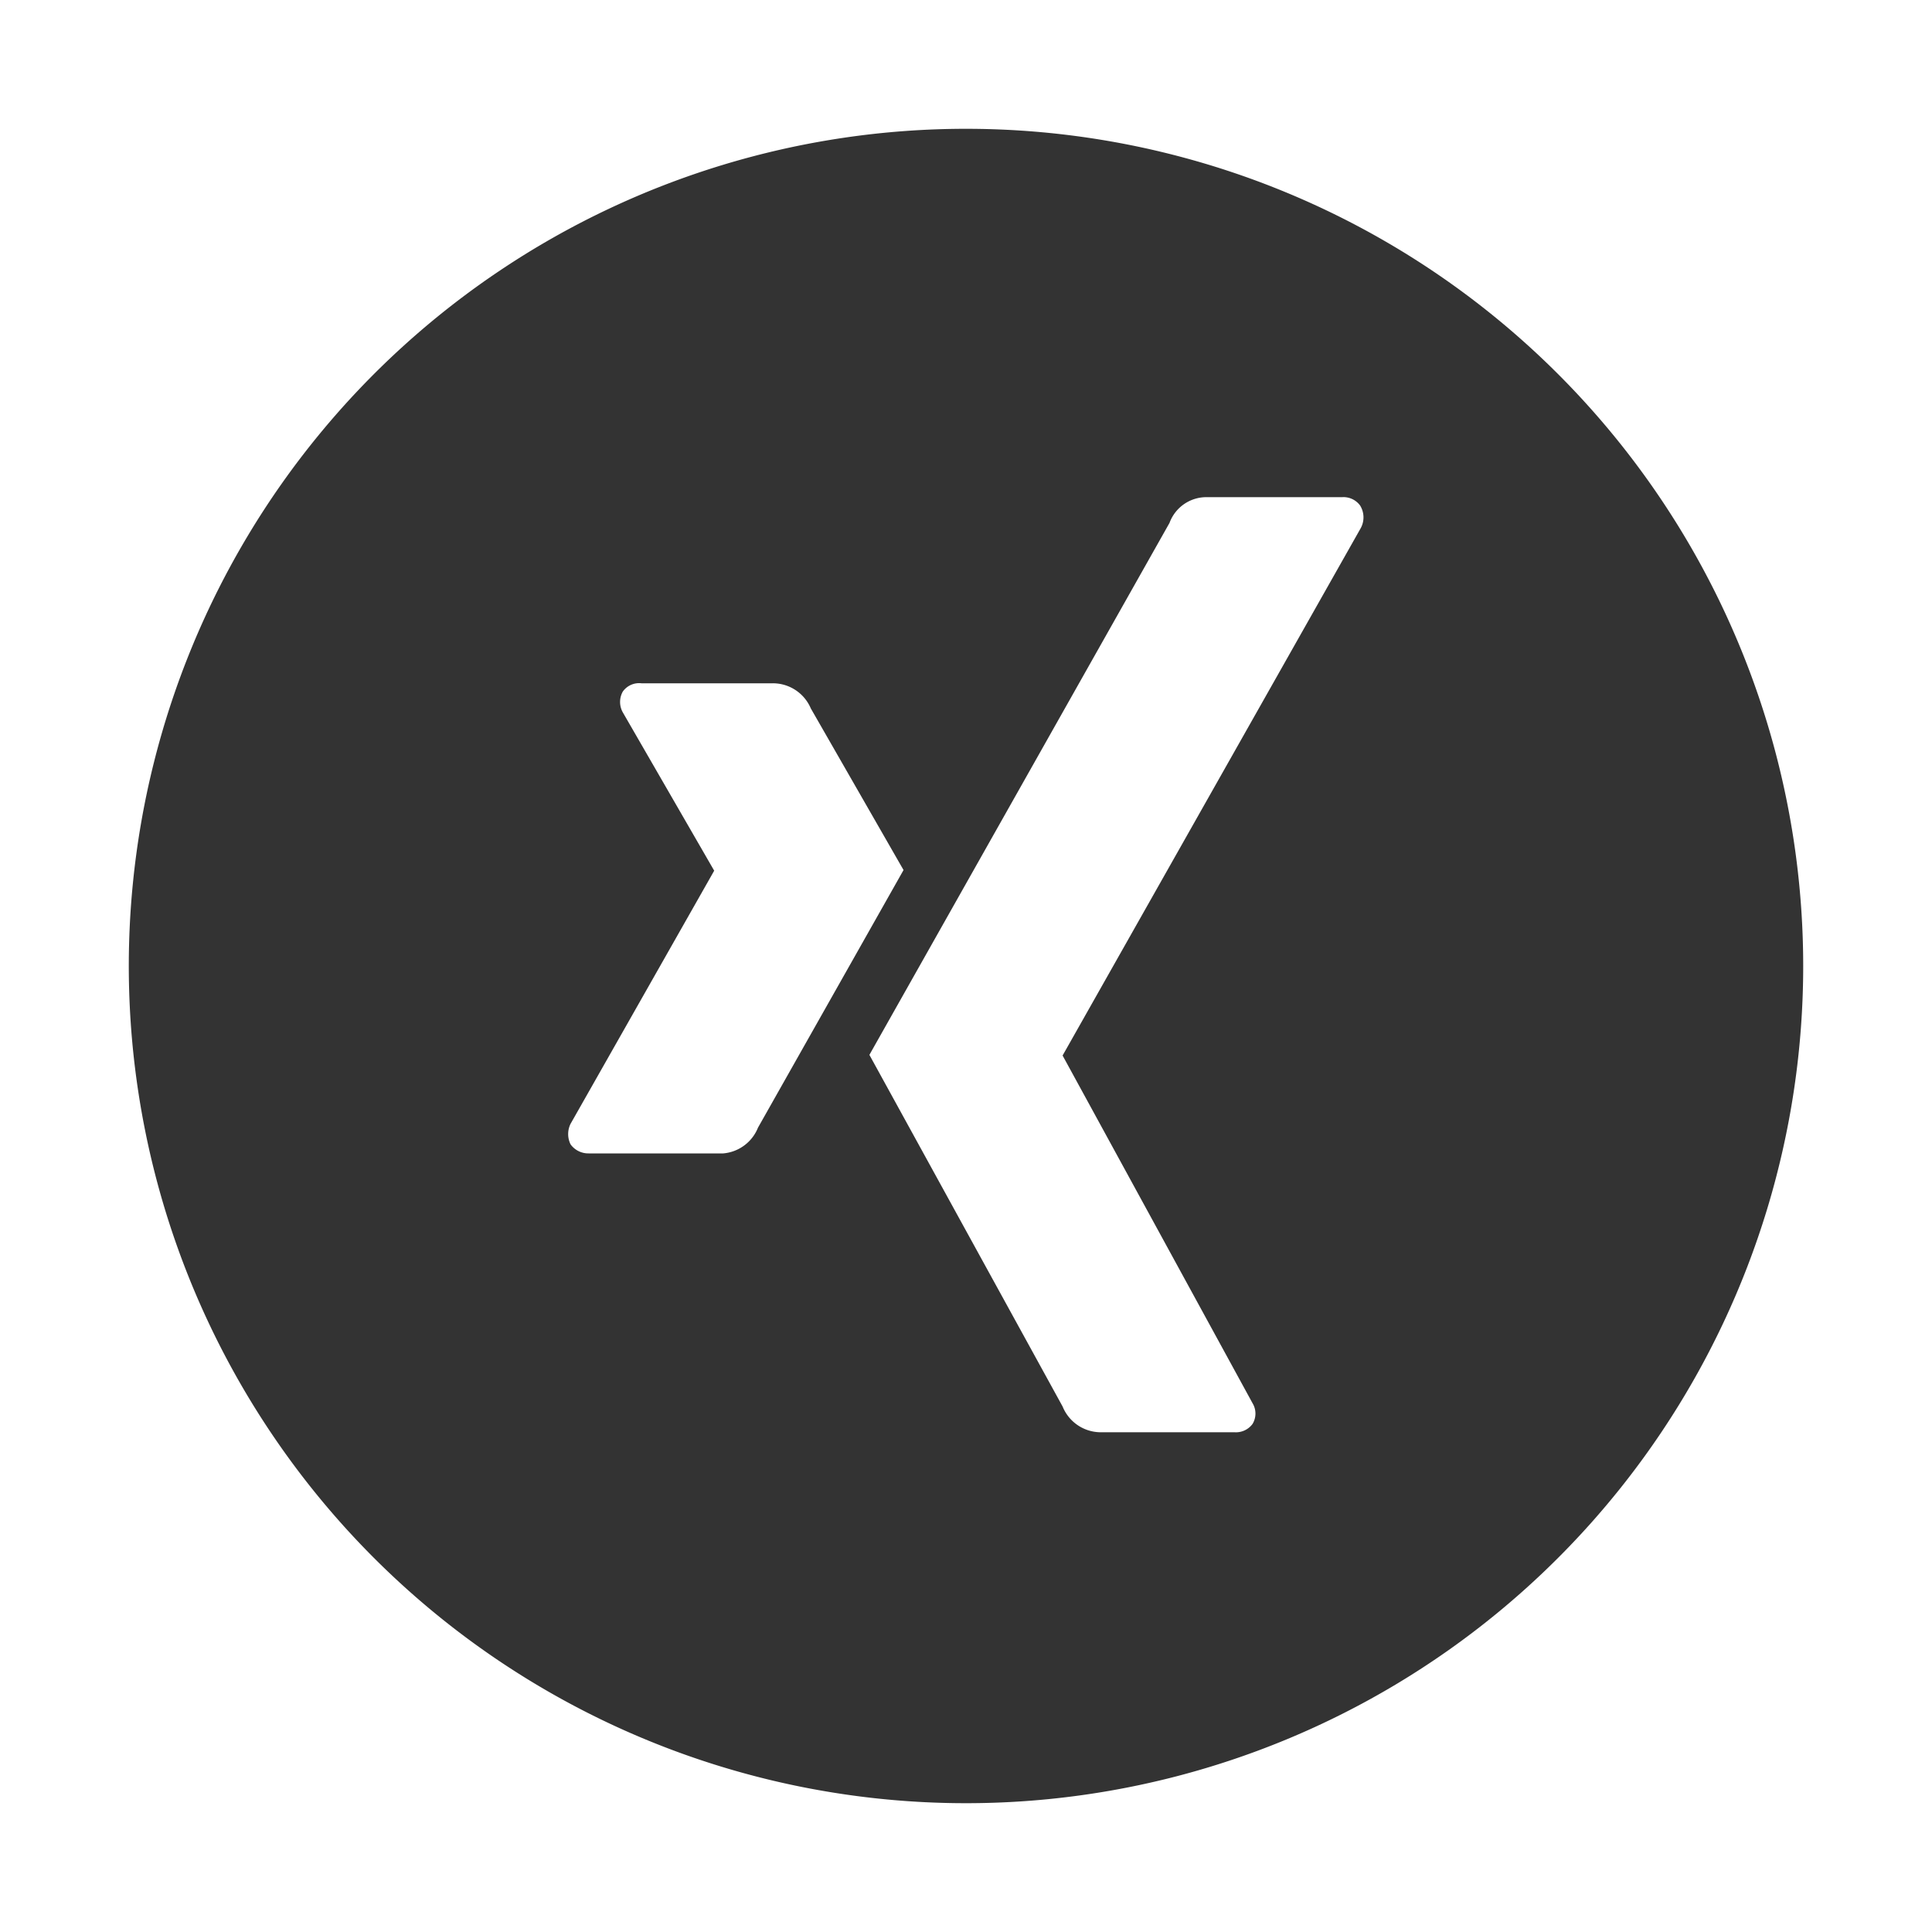 <svg xmlns="http://www.w3.org/2000/svg" data-name="Layer 1" viewBox="0 0 30 30"><path fill="#333" d="M15 2a13 13 0 1 0 13 13A13 13 0 0 0 15 2zm-3.77 15.91H9.14a.34.34 0 0 1-.28-.14.36.36 0 0 1 0-.32l2.23-3.93-1.42-2.46a.33.33 0 0 1 0-.32.31.31 0 0 1 .29-.13H12a.64.64 0 0 1 .59.39l1.44 2.51-2.26 4a.64.64 0 0 1-.54.4zm9.9-9.71l-4.63 8.19 2.95 5.4a.31.31 0 0 1 0 .32.32.32 0 0 1-.28.13h-2.09a.64.64 0 0 1-.58-.4l-3-5.46 4.66-8.26a.61.61 0 0 1 .56-.4h2.12a.32.32 0 0 1 .28.13.35.35 0 0 1 .01.35z"/></svg>
